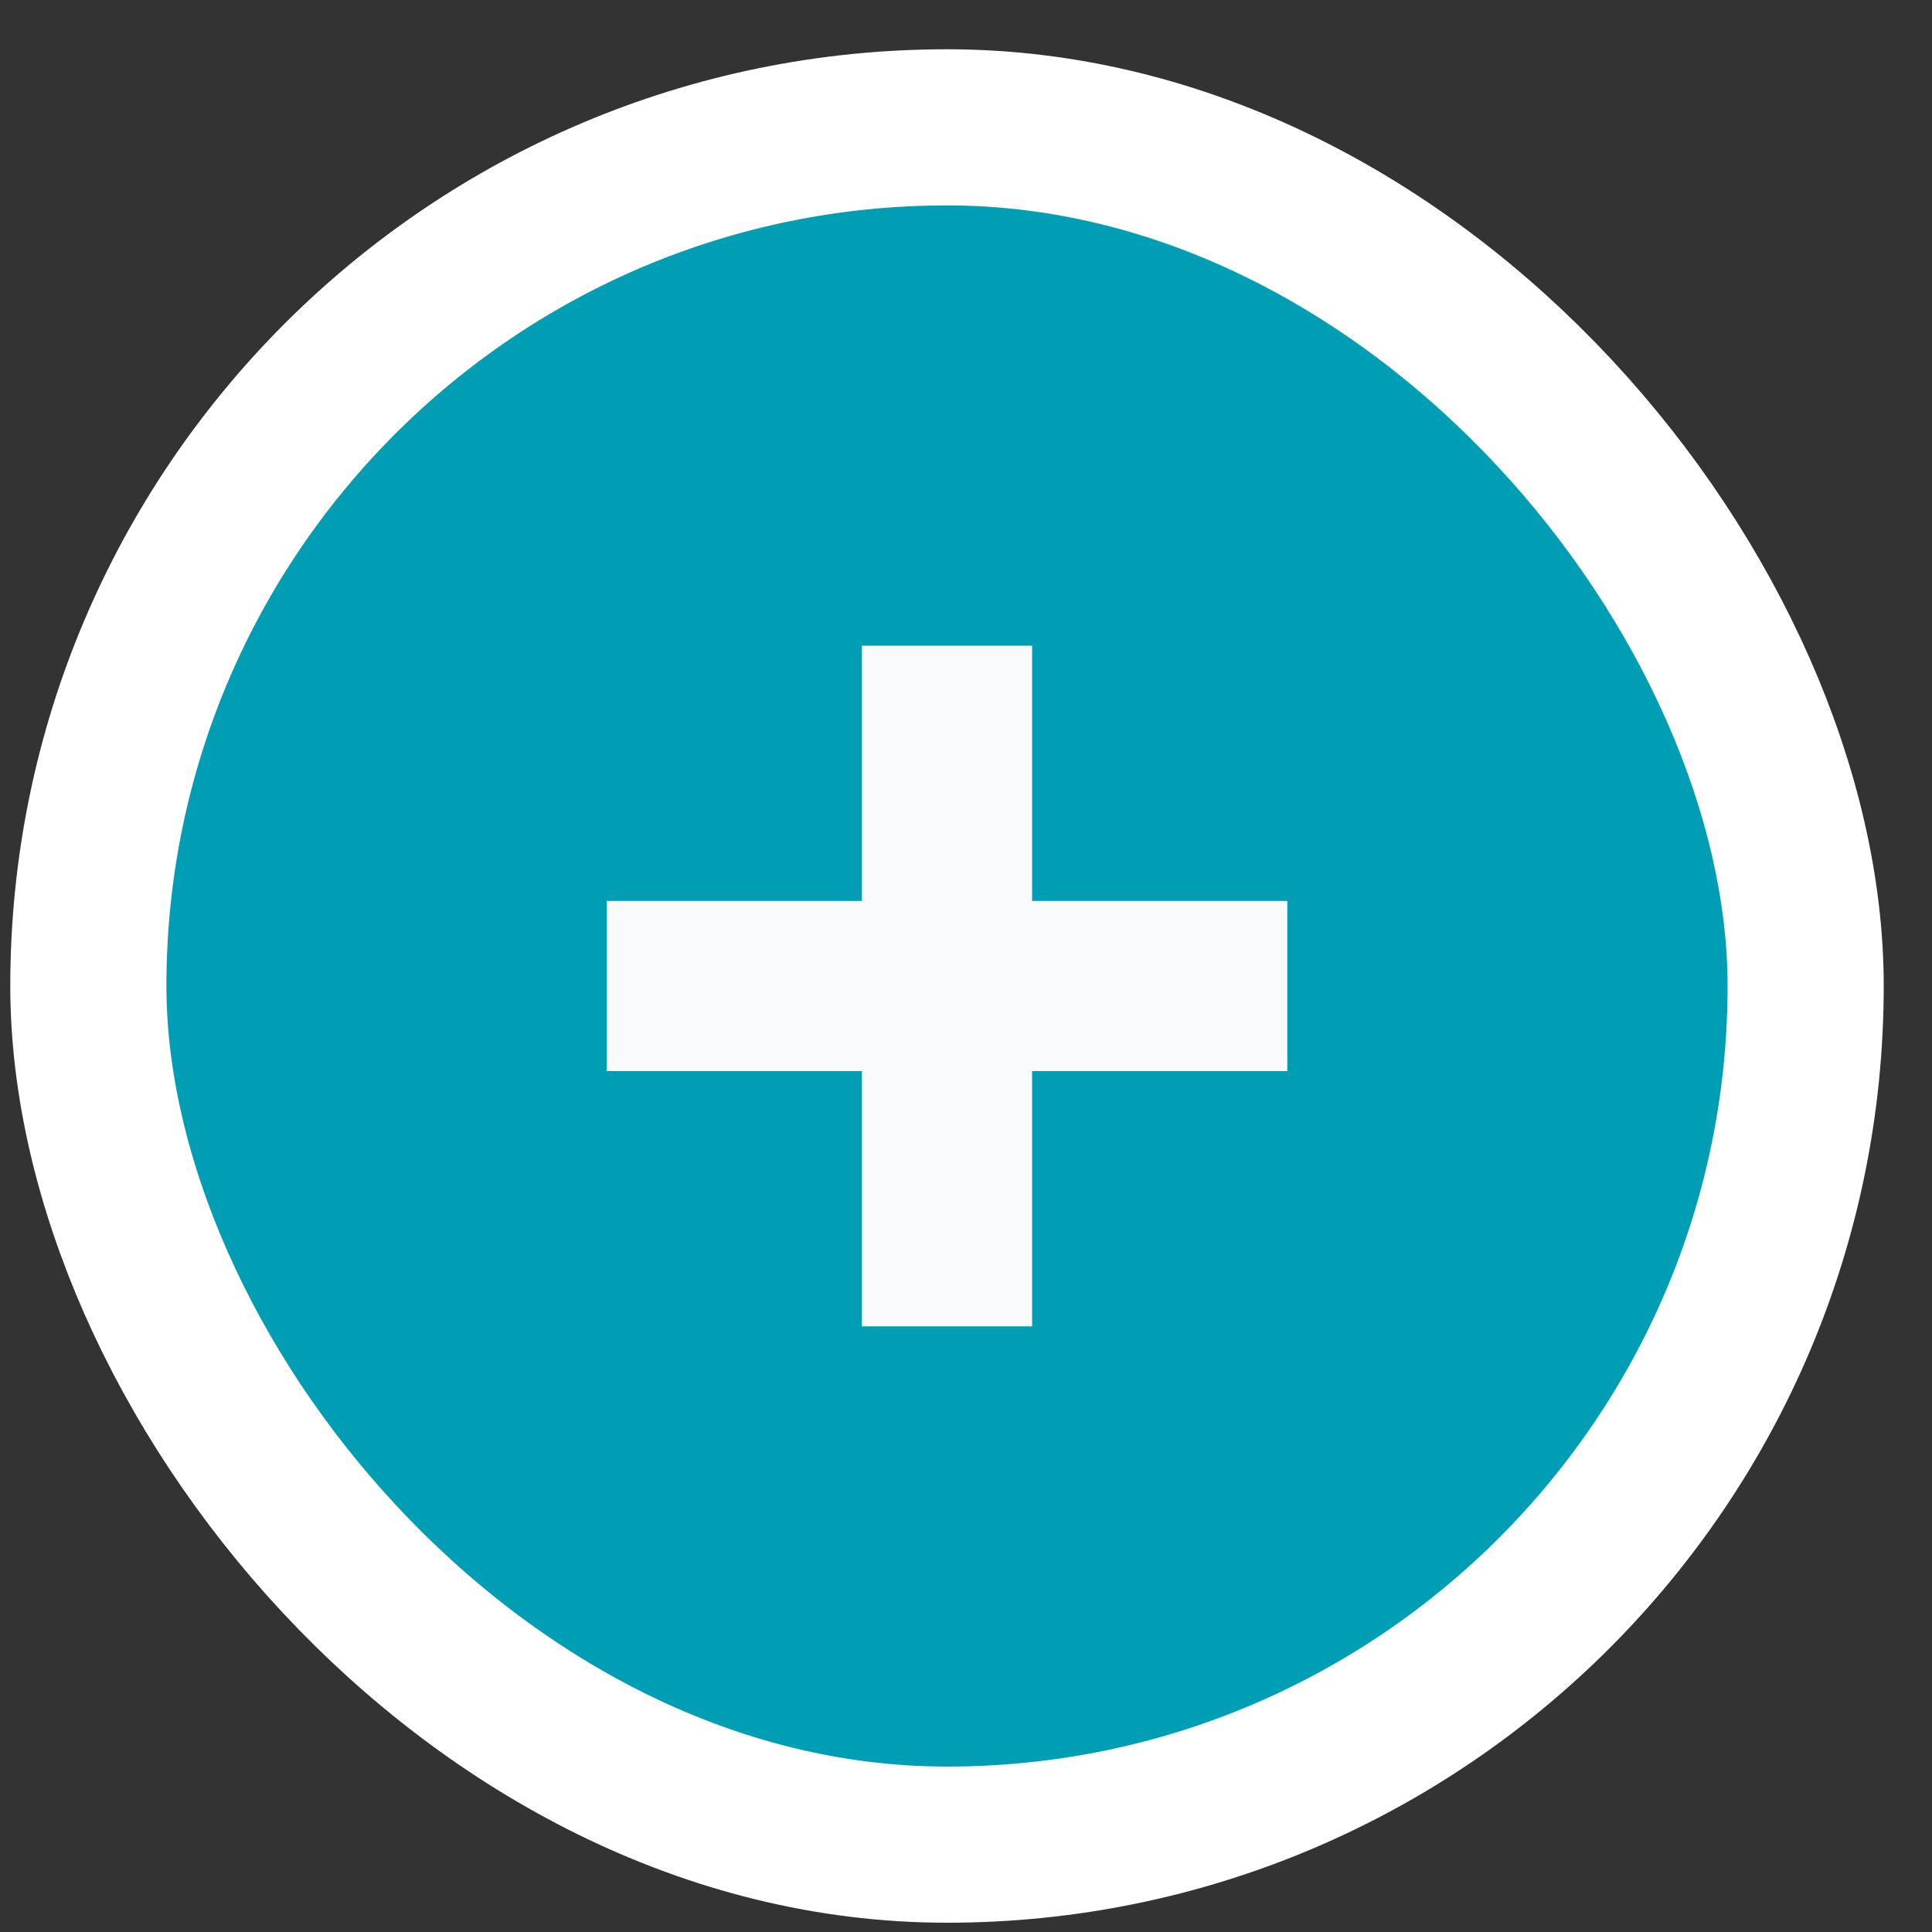 <svg width="33" height="33" viewBox="0 0 33 33" fill="none" xmlns="http://www.w3.org/2000/svg">
<rect x="0" y="0" width="33" height="33" fill="#333333" stroke="none"/>
<rect x="1.509" y="2.175" width="29.333" height="29.333" rx="14.667" fill="#009EB4"/>
<rect x="1.509" y="2.175" width="29.333" height="29.333" rx="14.667" stroke="white" stroke-width="2.667"/>
<path d="M21.988 18.295H17.629V22.655H14.722V18.295H10.363V15.389H14.722V11.029H17.629V15.389H21.988V18.295Z" fill="#F8FAFB"/>
</svg>
